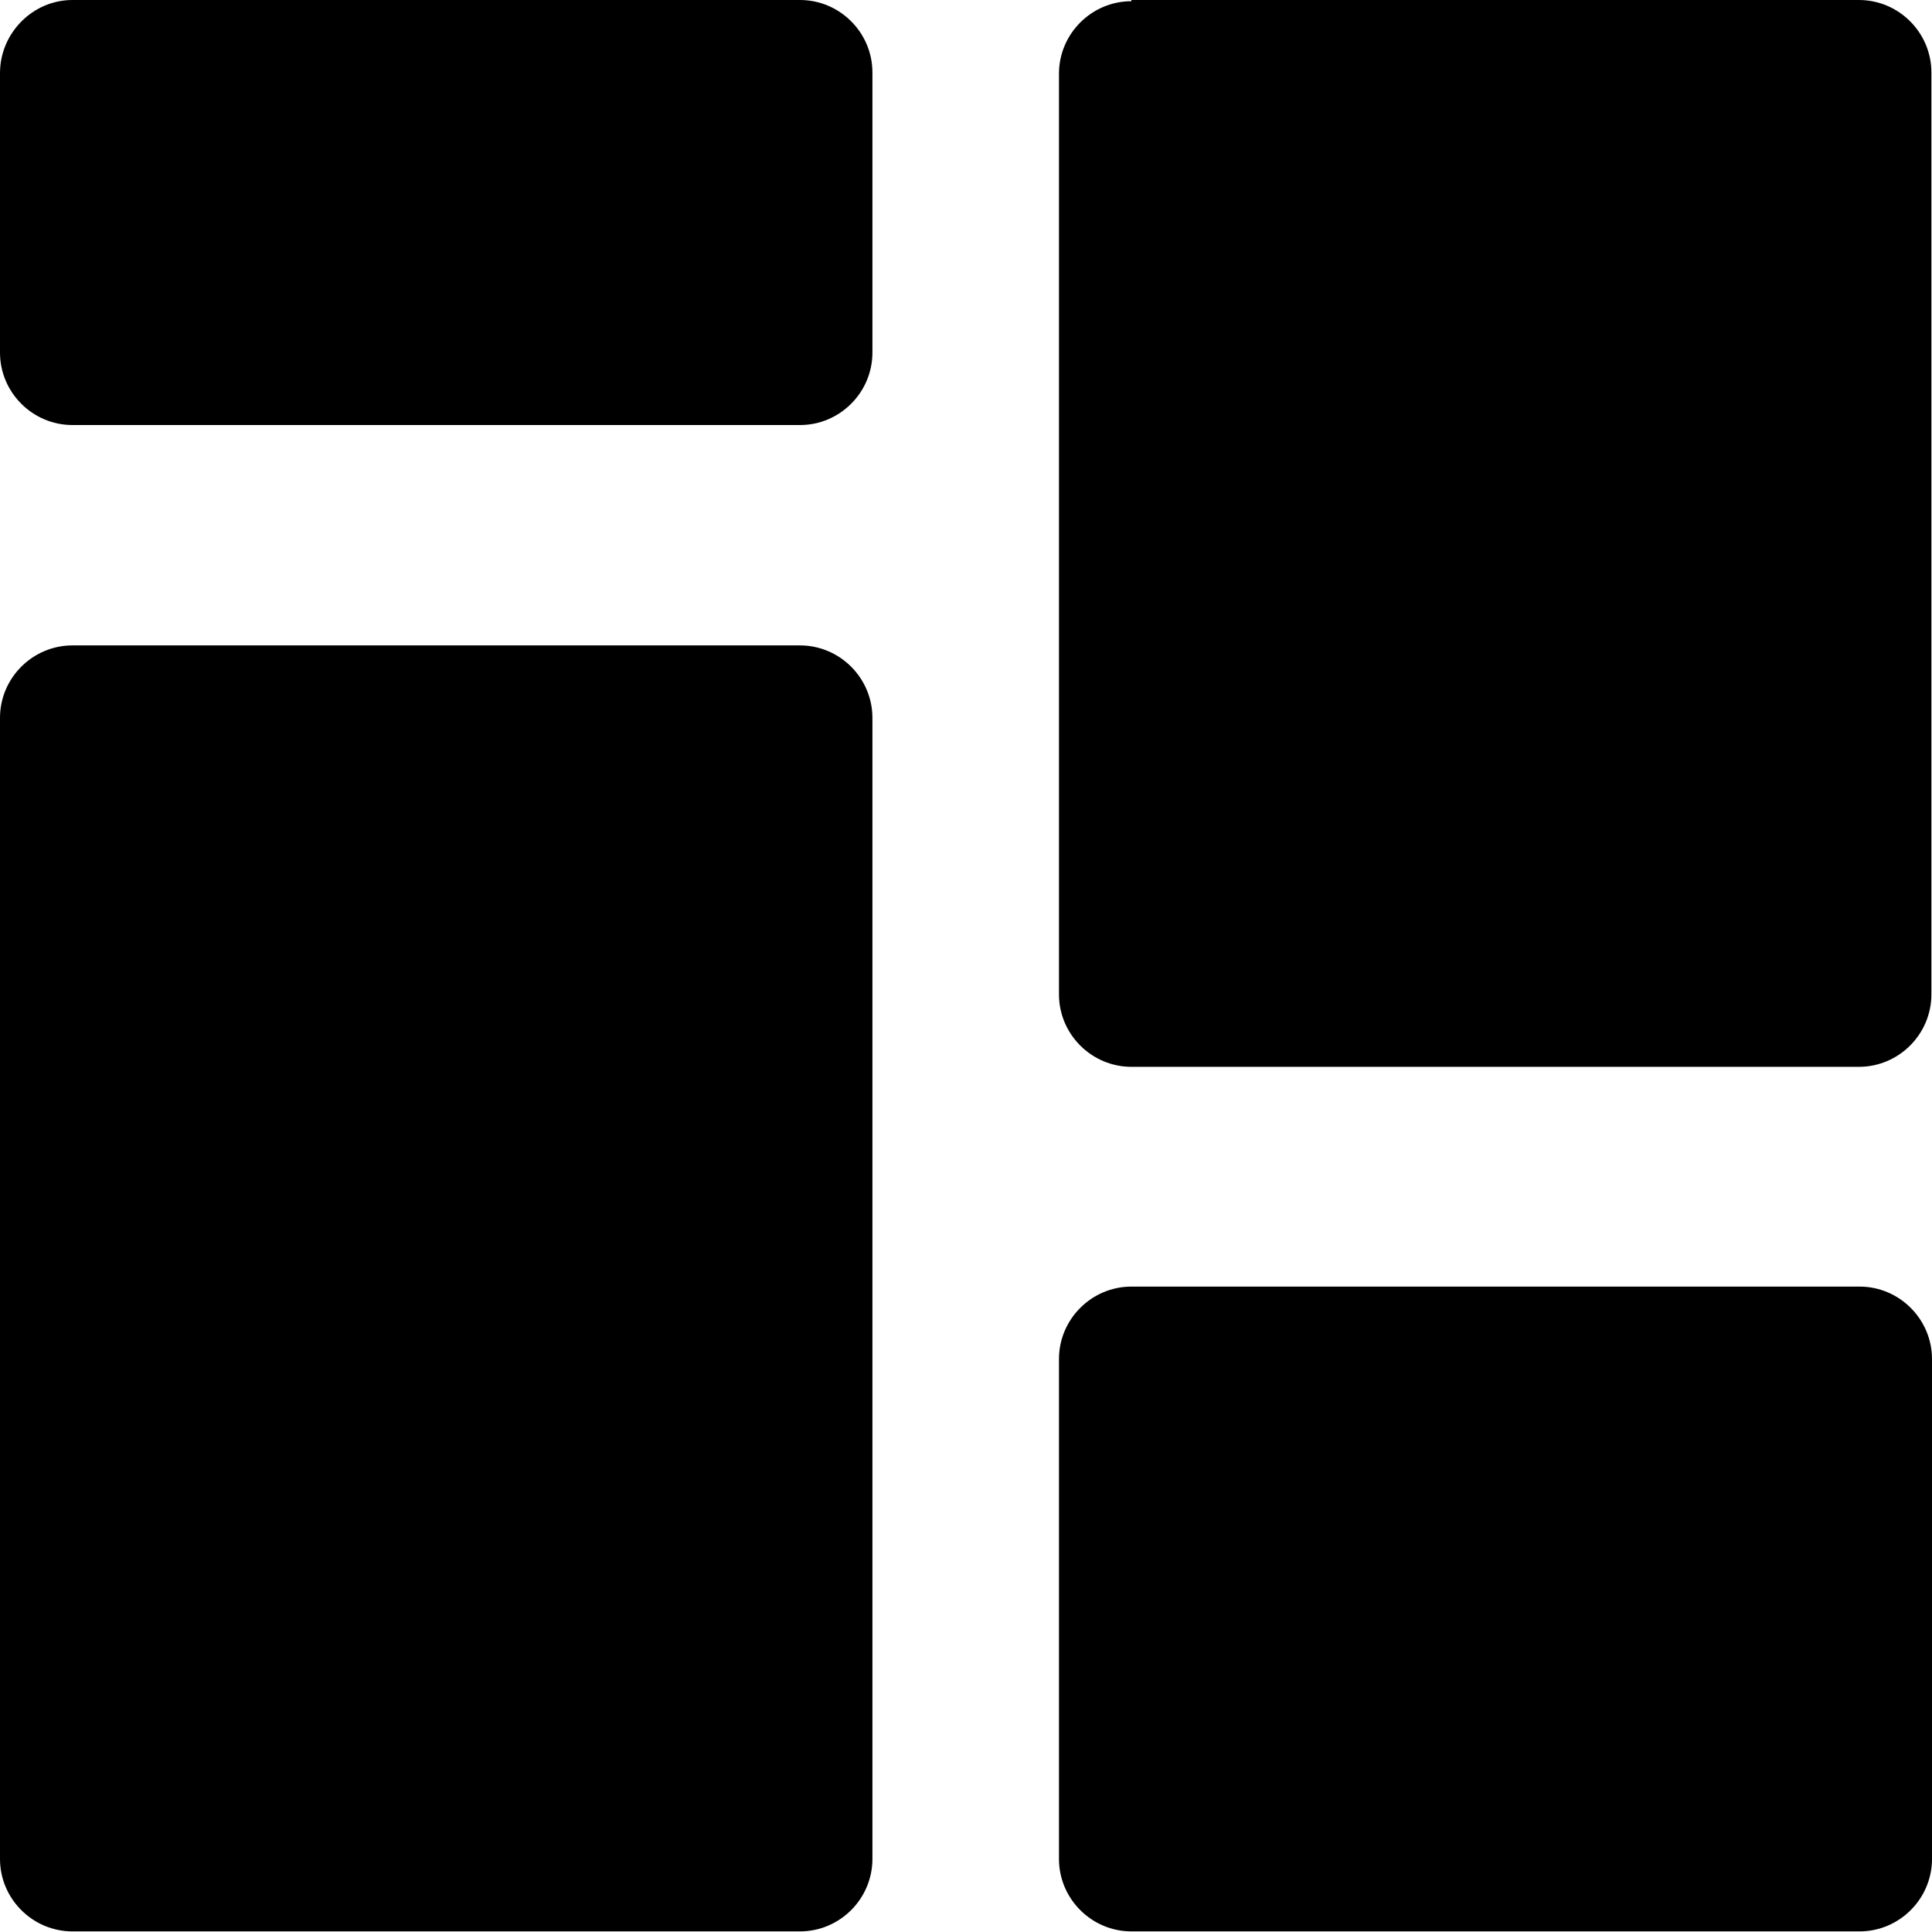 <?xml version="1.0" encoding="UTF-8"?>
<svg id="Layer_1" data-name="Layer 1" xmlns="http://www.w3.org/2000/svg" viewBox="0 0 32 32">
  <defs>
    <style>
      .cls-1 {
        stroke-width: 0px;
      }
    </style>
  </defs>
  <path class="cls-1" d="M18.74,0h12.05c.66,0,1.2.54,1.2,1.2v15.27c0,.66-.54,1.2-1.2,1.2h-12.05c-.66,0-1.2-.54-1.2-1.2V1.22c0-.66.54-1.2,1.2-1.2h0Z"/>
  <path class="cls-1" d="M30.8,21.31h-12.06c-.66,0-1.2.54-1.2,1.2v8.28c0,.66.54,1.2,1.2,1.2h12.06c.66,0,1.2-.54,1.2-1.2v-8.28c0-.66-.54-1.2-1.2-1.2Z"/>
  <path class="cls-1" d="M1.2,10.69h12.05c.66,0,1.2.54,1.2,1.2v18.9c0,.66-.54,1.2-1.2,1.2H1.2c-.66,0-1.2-.54-1.2-1.2V11.89c0-.66.54-1.2,1.2-1.2Z"/>
  <path class="cls-1" d="M1.2,0h12.05c.66,0,1.2.54,1.2,1.2v4.64c0,.66-.54,1.2-1.2,1.2H1.2c-.66,0-1.2-.54-1.2-1.2V1.21C0,.55.54,0,1.2,0Z"/>
</svg>